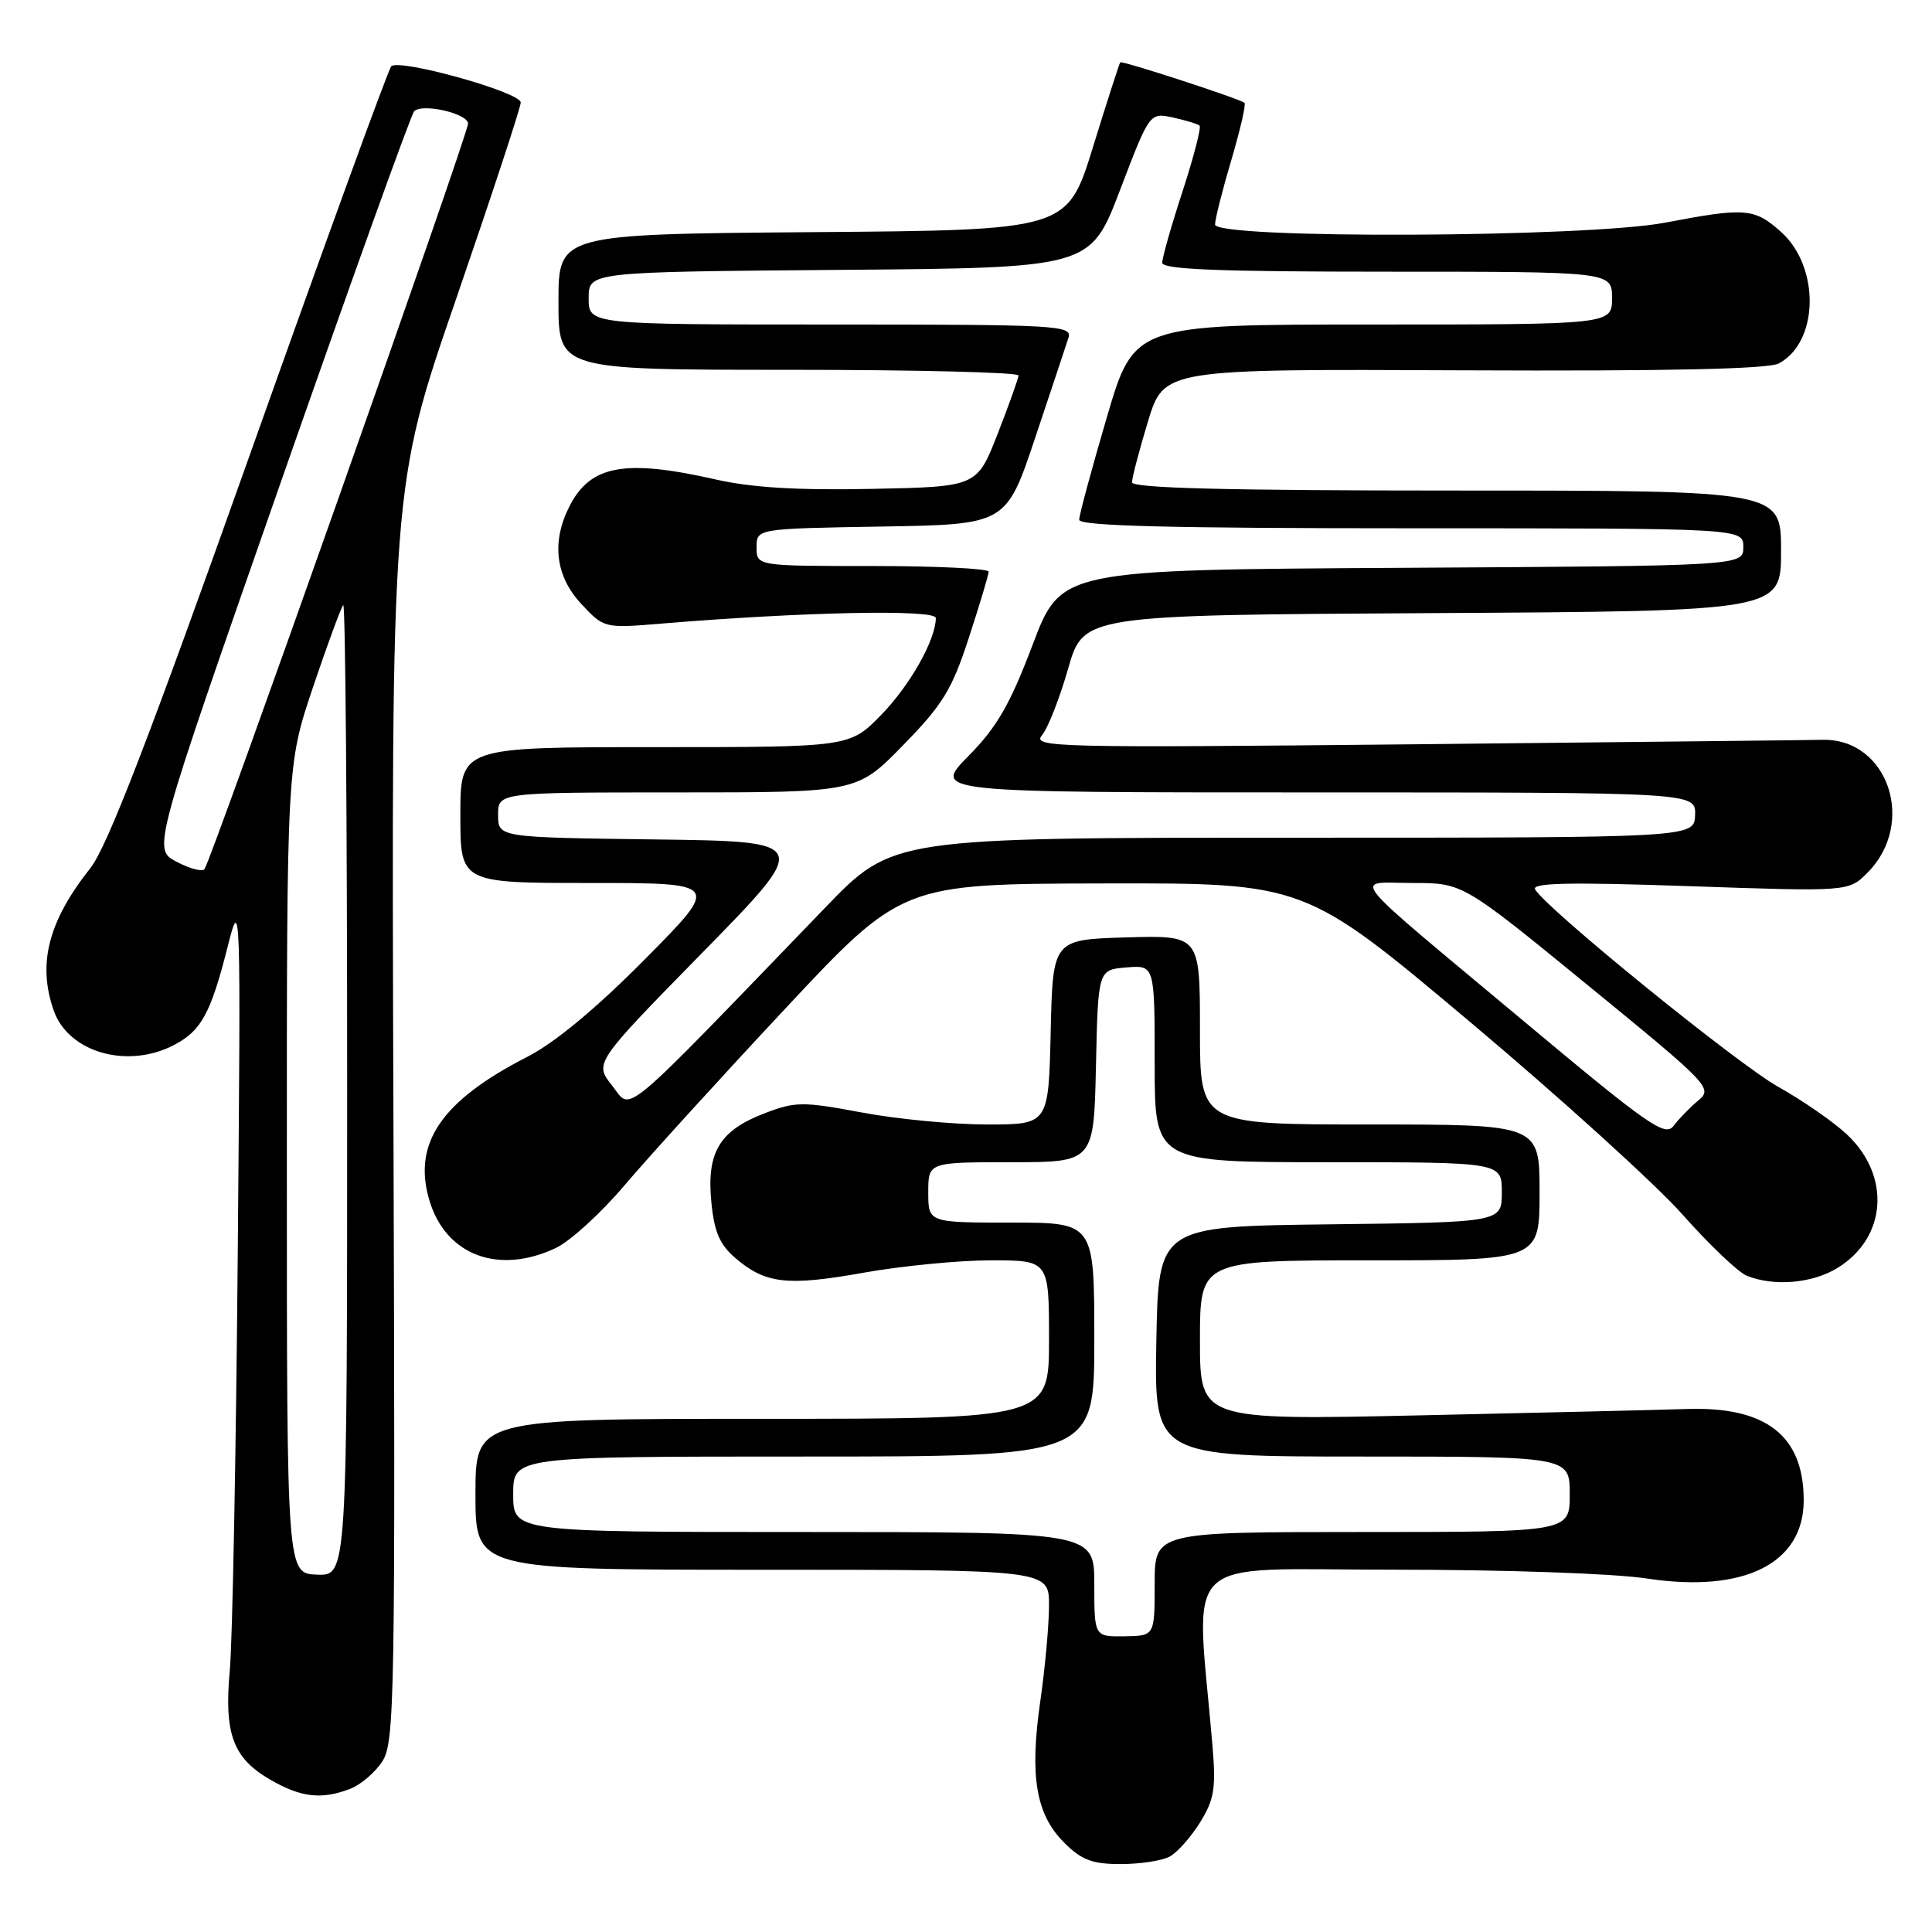 <?xml version="1.0" encoding="UTF-8" standalone="no"?>
<!DOCTYPE svg PUBLIC "-//W3C//DTD SVG 1.1//EN" "http://www.w3.org/Graphics/SVG/1.1/DTD/svg11.dtd" >
<svg xmlns="http://www.w3.org/2000/svg" xmlns:xlink="http://www.w3.org/1999/xlink" version="1.1" viewBox="0 0 256 256">
 <g >
 <path fill="currentColor"
d=" M 154.98 246.01 C 155.99 245.47 157.81 243.42 159.02 241.47 C 160.91 238.40 161.14 236.97 160.65 231.20 C 158.46 205.44 155.81 208.00 184.62 207.99 C 199.43 207.99 213.80 208.49 218.22 209.16 C 231.08 211.12 239.00 207.18 239.00 198.80 C 239.00 190.23 234.03 186.35 223.50 186.70 C 220.20 186.81 204.34 187.19 188.25 187.54 C 159.00 188.18 159.00 188.18 159.00 177.59 C 159.00 167.00 159.00 167.00 181.50 167.00 C 204.00 167.00 204.00 167.00 204.00 158.00 C 204.00 149.00 204.00 149.00 181.50 149.00 C 159.00 149.00 159.00 149.00 159.00 136.46 C 159.00 123.93 159.00 123.93 149.25 124.21 C 139.50 124.50 139.50 124.50 139.22 136.75 C 138.94 149.00 138.94 149.00 130.80 149.00 C 126.32 149.00 118.85 148.29 114.20 147.41 C 106.36 145.95 105.41 145.95 101.33 147.51 C 95.36 149.79 93.62 152.67 94.25 159.21 C 94.63 163.21 95.35 164.90 97.42 166.68 C 101.40 170.11 104.32 170.45 114.43 168.64 C 119.48 167.74 127.08 167.00 131.31 167.00 C 139.00 167.00 139.00 167.00 139.00 177.50 C 139.00 188.00 139.00 188.00 101.00 188.00 C 63.00 188.00 63.00 188.00 63.00 198.00 C 63.00 208.00 63.00 208.00 101.00 208.00 C 139.00 208.00 139.00 208.00 139.00 212.70 C 139.00 215.28 138.48 221.02 137.84 225.45 C 136.41 235.36 137.26 240.42 141.00 244.15 C 143.31 246.46 144.72 247.00 148.49 247.00 C 151.04 247.00 153.96 246.56 154.98 246.01 Z  M 46.38 237.04 C 47.76 236.52 49.69 234.88 50.65 233.41 C 52.30 230.89 52.39 225.49 52.13 147.61 C 51.85 64.50 51.85 64.50 60.43 39.63 C 65.14 25.95 69.00 14.23 69.00 13.58 C 69.00 12.22 52.87 7.72 51.84 8.79 C 51.45 9.18 43.01 32.39 33.07 60.36 C 19.78 97.75 14.20 112.23 11.98 115.02 C 6.40 122.07 4.95 127.68 7.11 133.88 C 9.04 139.43 16.83 141.69 23.02 138.49 C 26.66 136.60 27.91 134.33 30.15 125.50 C 31.90 118.58 31.91 119.02 31.50 166.50 C 31.27 192.90 30.80 217.57 30.45 221.33 C 29.68 229.73 30.86 232.95 35.80 235.81 C 39.88 238.17 42.58 238.49 46.38 237.04 Z  M 243.51 167.99 C 250.01 163.98 250.57 155.81 244.74 150.33 C 242.96 148.66 238.85 145.81 235.61 144.00 C 230.21 140.97 205.10 120.59 203.42 117.87 C 202.87 116.98 207.77 116.87 223.82 117.42 C 244.94 118.15 244.94 118.15 247.43 115.66 C 253.99 109.10 250.18 97.82 241.48 98.03 C 239.84 98.07 215.58 98.33 187.57 98.62 C 139.59 99.10 136.73 99.03 138.07 97.42 C 138.86 96.48 140.41 92.51 141.53 88.61 C 143.56 81.50 143.56 81.50 189.78 81.24 C 236.00 80.98 236.00 80.98 236.00 72.99 C 236.00 65.00 236.00 65.00 193.00 65.00 C 162.52 65.00 150.00 64.68 150.00 63.91 C 150.00 63.30 150.95 59.68 152.11 55.85 C 154.23 48.89 154.23 48.89 193.95 49.07 C 220.90 49.19 234.33 48.90 235.70 48.16 C 241.01 45.32 241.19 35.41 236.02 30.75 C 232.49 27.57 231.26 27.47 220.66 29.50 C 210.28 31.49 161.00 31.69 161.00 29.75 C 161.00 29.06 161.96 25.23 163.15 21.23 C 164.33 17.24 165.12 13.81 164.90 13.63 C 164.26 13.08 148.67 8.00 148.44 8.26 C 148.32 8.39 146.69 13.45 144.82 19.50 C 141.42 30.50 141.42 30.50 107.71 30.76 C 74.00 31.03 74.00 31.03 74.00 40.01 C 74.00 49.00 74.00 49.00 104.50 49.00 C 121.28 49.00 134.98 49.34 134.96 49.75 C 134.94 50.16 133.69 53.65 132.19 57.50 C 129.45 64.50 129.45 64.50 115.50 64.78 C 105.69 64.98 99.56 64.61 94.83 63.53 C 82.86 60.81 78.28 61.63 75.51 66.98 C 73.04 71.75 73.58 76.33 77.02 80.02 C 80.05 83.26 80.05 83.26 87.77 82.62 C 106.49 81.07 124.00 80.72 124.00 81.89 C 124.00 84.76 120.56 90.85 116.74 94.75 C 112.58 99.00 112.58 99.00 86.79 99.00 C 61.00 99.00 61.00 99.00 61.00 108.00 C 61.00 117.00 61.00 117.00 78.23 117.00 C 95.46 117.00 95.46 117.00 85.48 127.08 C 78.99 133.63 73.54 138.15 69.90 140.02 C 58.49 145.85 54.63 151.50 56.90 159.07 C 59.08 166.34 66.07 168.96 73.66 165.36 C 75.56 164.46 79.63 160.74 82.71 157.11 C 85.79 153.47 95.32 142.99 103.90 133.81 C 119.50 117.12 119.50 117.12 146.19 117.06 C 172.88 117.00 172.88 117.00 194.69 135.33 C 206.69 145.41 219.40 156.94 222.95 160.94 C 226.49 164.94 230.32 168.58 231.45 169.04 C 235.06 170.50 240.17 170.06 243.51 167.99 Z  M 145.00 209.94 C 145.00 203.00 145.00 203.00 106.50 203.00 C 68.00 203.00 68.00 203.00 68.00 198.00 C 68.00 193.00 68.00 193.00 106.50 193.00 C 145.00 193.00 145.00 193.00 145.00 177.50 C 145.00 162.00 145.00 162.00 134.00 162.00 C 123.00 162.00 123.00 162.00 123.00 158.00 C 123.00 154.00 123.00 154.00 133.97 154.00 C 144.94 154.00 144.94 154.00 145.22 141.25 C 145.50 128.50 145.50 128.50 149.25 128.19 C 153.00 127.88 153.00 127.88 153.00 140.94 C 153.00 154.00 153.00 154.00 176.00 154.00 C 199.00 154.00 199.00 154.00 199.00 157.98 C 199.00 161.96 199.00 161.96 176.25 162.23 C 153.50 162.50 153.50 162.50 153.22 177.75 C 152.95 193.00 152.95 193.00 180.47 193.00 C 208.00 193.00 208.00 193.00 208.00 198.00 C 208.00 203.00 208.00 203.00 180.50 203.00 C 153.00 203.00 153.00 203.00 153.00 209.88 C 153.00 216.76 153.00 216.76 149.00 216.82 C 145.00 216.87 145.00 216.87 145.00 209.94 Z  M 38.01 154.95 C 38.00 101.39 38.00 101.39 41.48 91.04 C 43.40 85.35 45.20 80.47 45.48 80.18 C 45.77 79.90 46.00 108.72 46.00 144.23 C 46.00 208.80 46.00 208.80 42.01 208.65 C 38.01 208.50 38.01 208.50 38.01 154.95 Z  M 23.36 114.17 C 20.21 112.50 20.21 112.50 37.17 64.00 C 46.50 37.33 54.47 15.16 54.88 14.74 C 55.95 13.65 62.00 15.03 62.02 16.38 C 62.05 17.73 27.94 114.21 27.09 115.17 C 26.77 115.54 25.09 115.09 23.36 114.17 Z  M 202.00 135.39 C 177.68 115.06 179.24 117.00 187.20 117.00 C 193.83 117.00 193.83 117.00 210.43 130.58 C 226.57 143.77 226.98 144.20 225.02 145.83 C 223.92 146.75 222.45 148.26 221.76 149.18 C 220.64 150.67 218.48 149.17 202.00 135.39 Z  M 81.12 143.86 C 78.73 140.86 78.73 140.86 93.12 126.18 C 107.50 111.50 107.50 111.50 86.75 111.23 C 66.00 110.96 66.00 110.96 66.00 107.98 C 66.00 105.00 66.00 105.00 89.78 105.00 C 113.56 105.00 113.56 105.00 119.66 98.75 C 124.93 93.36 126.13 91.40 128.38 84.50 C 129.82 80.09 131.00 76.16 131.00 75.75 C 131.00 75.34 124.08 75.00 115.62 75.00 C 100.25 75.00 100.25 75.00 100.25 72.52 C 100.25 70.05 100.25 70.05 116.79 69.77 C 133.32 69.50 133.32 69.50 137.17 58.00 C 139.29 51.67 141.27 45.71 141.58 44.75 C 142.10 43.11 140.15 43.00 110.07 43.00 C 78.00 43.00 78.00 43.00 78.00 39.51 C 78.00 36.03 78.00 36.03 111.23 35.76 C 144.47 35.50 144.47 35.50 148.40 25.21 C 152.33 14.91 152.33 14.91 155.42 15.57 C 157.11 15.94 158.70 16.42 158.95 16.65 C 159.19 16.87 158.18 20.79 156.70 25.34 C 155.21 29.89 154.00 34.15 154.00 34.81 C 154.00 35.70 161.42 36.00 183.80 36.00 C 213.60 36.00 213.60 36.00 213.60 39.50 C 213.60 43.00 213.60 43.00 181.94 43.00 C 150.27 43.00 150.27 43.00 146.64 55.37 C 144.64 62.17 143.00 68.25 143.00 68.87 C 143.00 69.69 154.93 70.00 187.00 70.00 C 231.00 70.00 231.00 70.00 231.00 72.49 C 231.00 74.98 231.00 74.98 185.80 75.24 C 140.59 75.50 140.59 75.50 136.83 85.43 C 133.82 93.37 132.11 96.34 128.32 100.18 C 123.58 105.00 123.58 105.00 174.14 105.00 C 224.71 105.00 224.71 105.00 224.61 108.00 C 224.50 111.00 224.50 111.00 171.39 111.00 C 118.28 111.00 118.28 111.00 109.36 120.25 C 81.61 149.02 83.77 147.21 81.12 143.86 Z "/>
</g>
</svg>